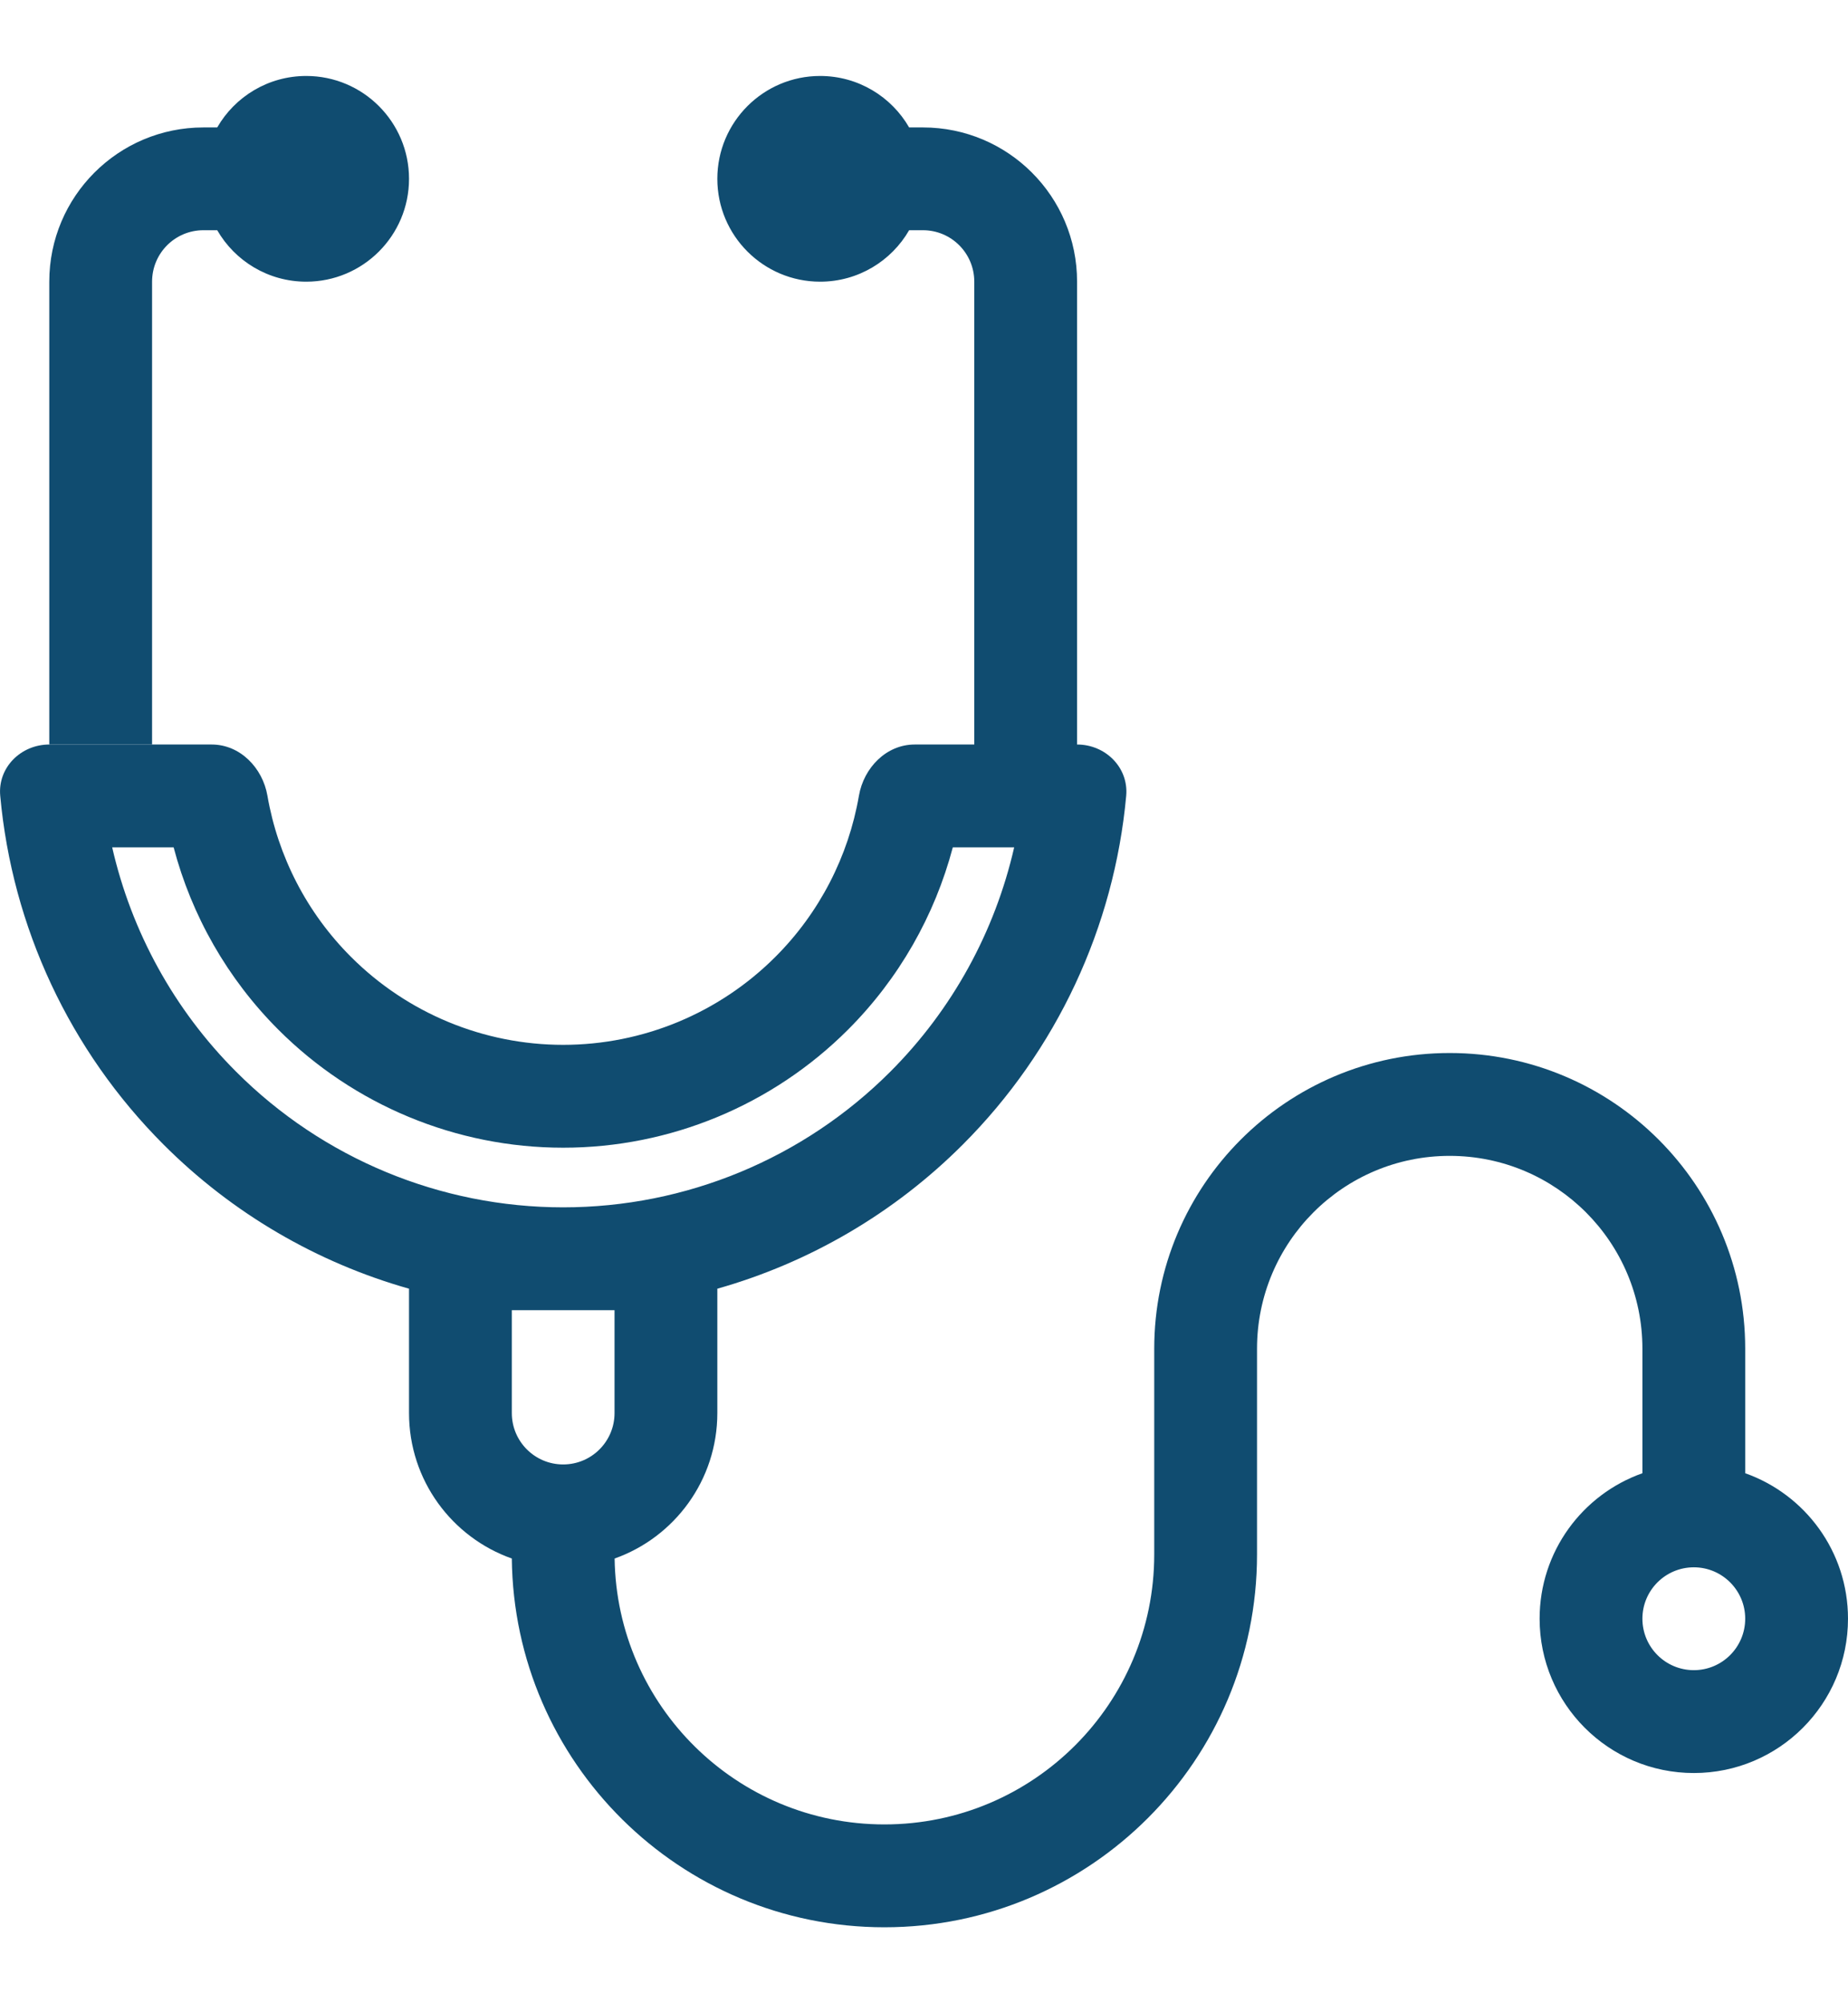 <svg xmlns="http://www.w3.org/2000/svg" width="24" height="26" viewBox="0 0 24 26" fill="none">
  <path d="M3.977 3.656C4.714 3.656 5.312 3.058 5.312 2.321C5.312 1.584 4.714 0.986 3.977 0.986C3.483 0.986 3.051 1.255 2.821 1.654H2.642C1.536 1.654 0.64 2.55 0.64 3.656V9.663H1.975V3.656C1.975 3.287 2.273 2.988 2.642 2.988H2.821C3.051 3.387 3.483 3.656 3.977 3.656Z" fill="#104C70"/>
  <path fill-rule="evenodd" clip-rule="evenodd" d="M2.749 9.663H1.975H0.64C0.271 9.663 -0.031 9.962 0.003 10.329C0.158 12.032 0.904 13.635 2.123 14.854C3.016 15.748 4.117 16.388 5.312 16.726V18.34C5.312 19.212 5.869 19.953 6.647 20.228C6.675 22.876 8.831 25.014 11.486 25.014C14.158 25.014 16.325 22.848 16.325 20.175V17.505C16.325 16.123 17.445 15.002 18.827 15.002C20.21 15.002 21.33 16.123 21.33 17.505V19.121C20.552 19.396 19.995 20.137 19.995 21.009C19.995 22.115 20.892 23.012 21.998 23.012C23.104 23.012 24 22.115 24 21.009C24 20.137 23.443 19.396 22.665 19.121V17.505C22.665 15.386 20.947 13.667 18.827 13.667C16.708 13.667 14.99 15.386 14.99 17.505V20.175C14.99 22.11 13.421 23.679 11.486 23.679C9.568 23.679 8.01 22.139 7.982 20.228C8.759 19.953 9.316 19.211 9.316 18.34V16.726C10.511 16.388 11.612 15.748 12.505 14.854C13.724 13.635 14.47 12.032 14.626 10.329C14.659 9.962 14.357 9.663 13.988 9.663V3.656C13.988 2.55 13.092 1.654 11.986 1.654H11.807C11.577 1.255 11.145 0.986 10.651 0.986C9.914 0.986 9.316 1.584 9.316 2.321C9.316 3.058 9.914 3.656 10.651 3.656C11.145 3.656 11.577 3.387 11.807 2.988H11.986C12.355 2.988 12.653 3.287 12.653 3.656V9.663H11.879C11.511 9.663 11.218 9.964 11.155 10.327C11.019 11.114 10.643 11.847 10.07 12.419C9.339 13.15 8.348 13.561 7.314 13.561C6.28 13.561 5.289 13.15 4.558 12.419C3.985 11.847 3.609 11.114 3.473 10.327C3.41 9.964 3.117 9.663 2.749 9.663ZM12.374 10.998H13.171C12.921 12.092 12.368 13.104 11.562 13.91C10.435 15.037 8.907 15.67 7.314 15.67C5.721 15.67 4.193 15.037 3.067 13.91C2.26 13.104 1.707 12.092 1.457 10.998H2.255C2.489 11.885 2.954 12.703 3.614 13.363C4.595 14.344 5.926 14.896 7.314 14.896C8.702 14.896 10.033 14.344 11.014 13.363C11.674 12.703 12.139 11.885 12.374 10.998ZM21.998 20.342C22.366 20.342 22.665 20.641 22.665 21.009C22.665 21.378 22.366 21.677 21.998 21.677C21.629 21.677 21.33 21.378 21.33 21.009C21.33 20.641 21.629 20.342 21.998 20.342ZM7.981 17.005V18.34C7.981 18.708 7.683 19.007 7.314 19.007C6.945 19.007 6.647 18.708 6.647 18.34V17.005H7.981Z" fill="#104C70"/>
</svg>
